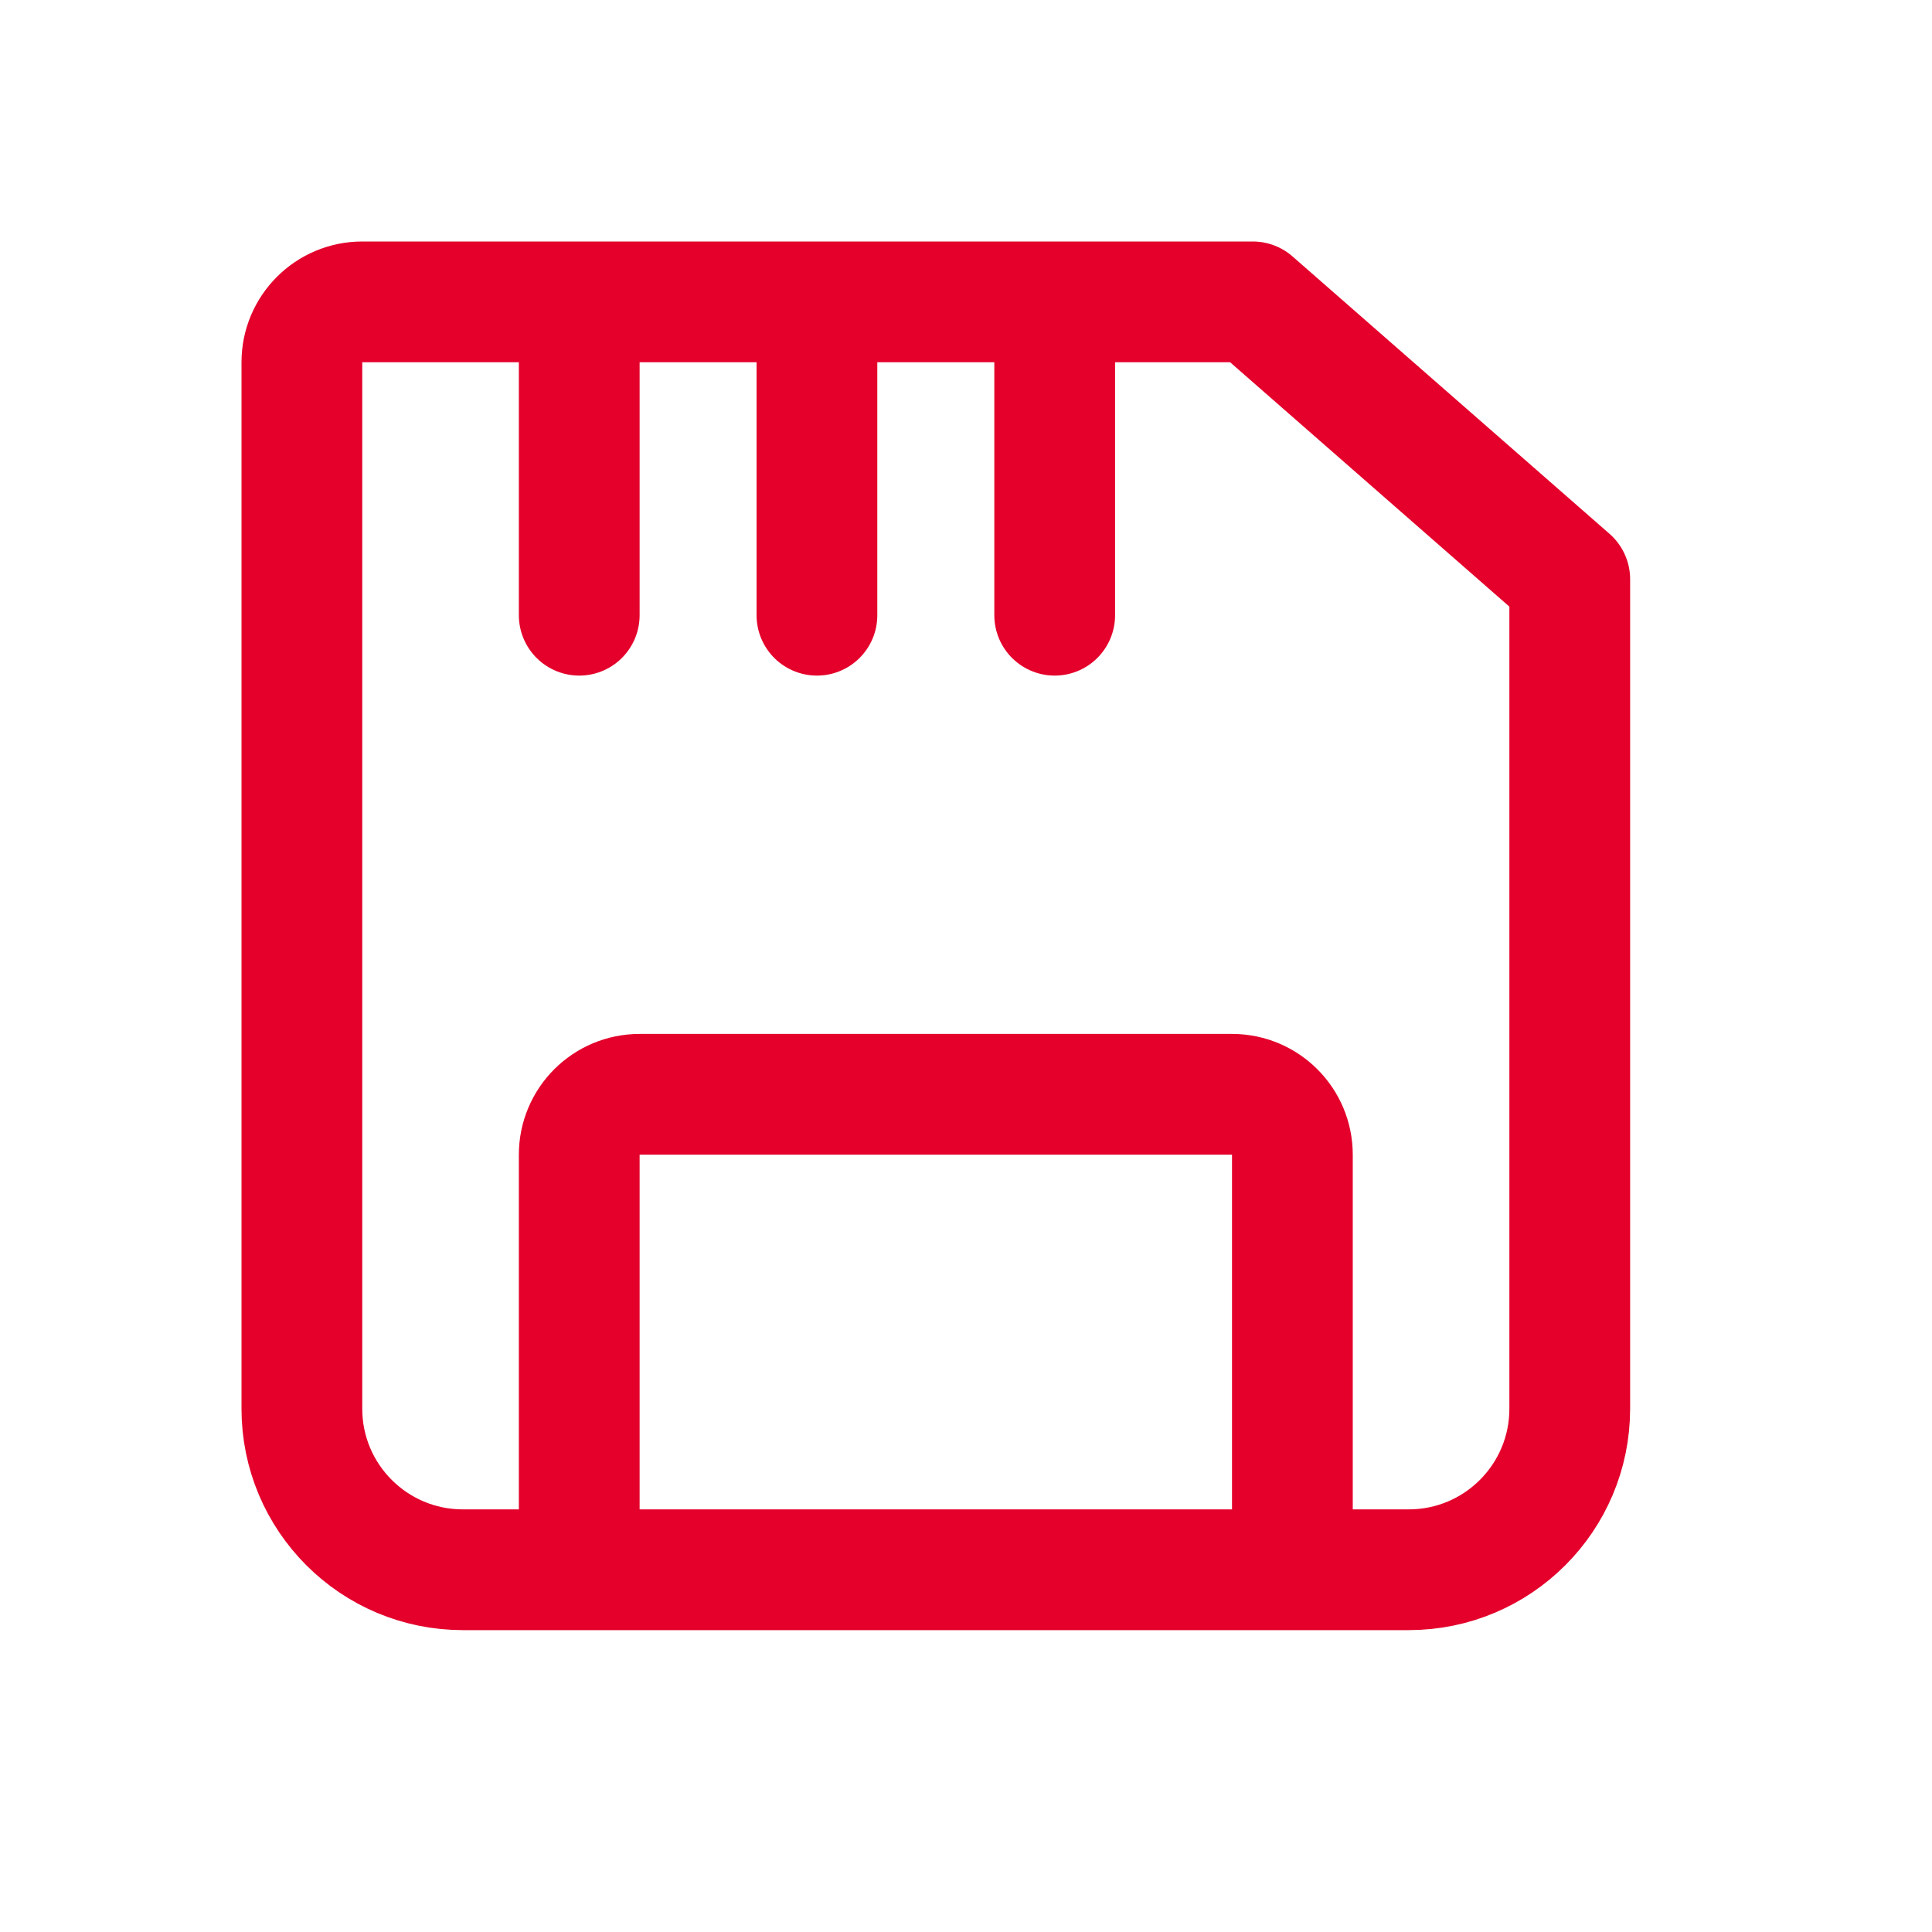 <svg xmlns="http://www.w3.org/2000/svg" width="32" height="32" viewBox="0 0 32 32" fill="none">
  <path d="M9.594 26H7.667C6.194 26 5 24.806 5 23.333V6C5 5.448 5.448 5 6 5H9.594M9.594 26V19.125C9.594 18.573 10.041 18.125 10.594 18.125H20.406C20.959 18.125 21.406 18.573 21.406 19.125V26M9.594 26H21.406M21.406 26H23.333C24.806 26 26 24.806 26 23.333V9.594L20.75 5H17.469M9.594 5V10.19M9.594 5H13.531M13.531 5V10.19M13.531 5H17.469M17.469 5V10.19" stroke="#E4002B" stroke-width="2" stroke-linecap="round" stroke-linejoin="round"/>
</svg>